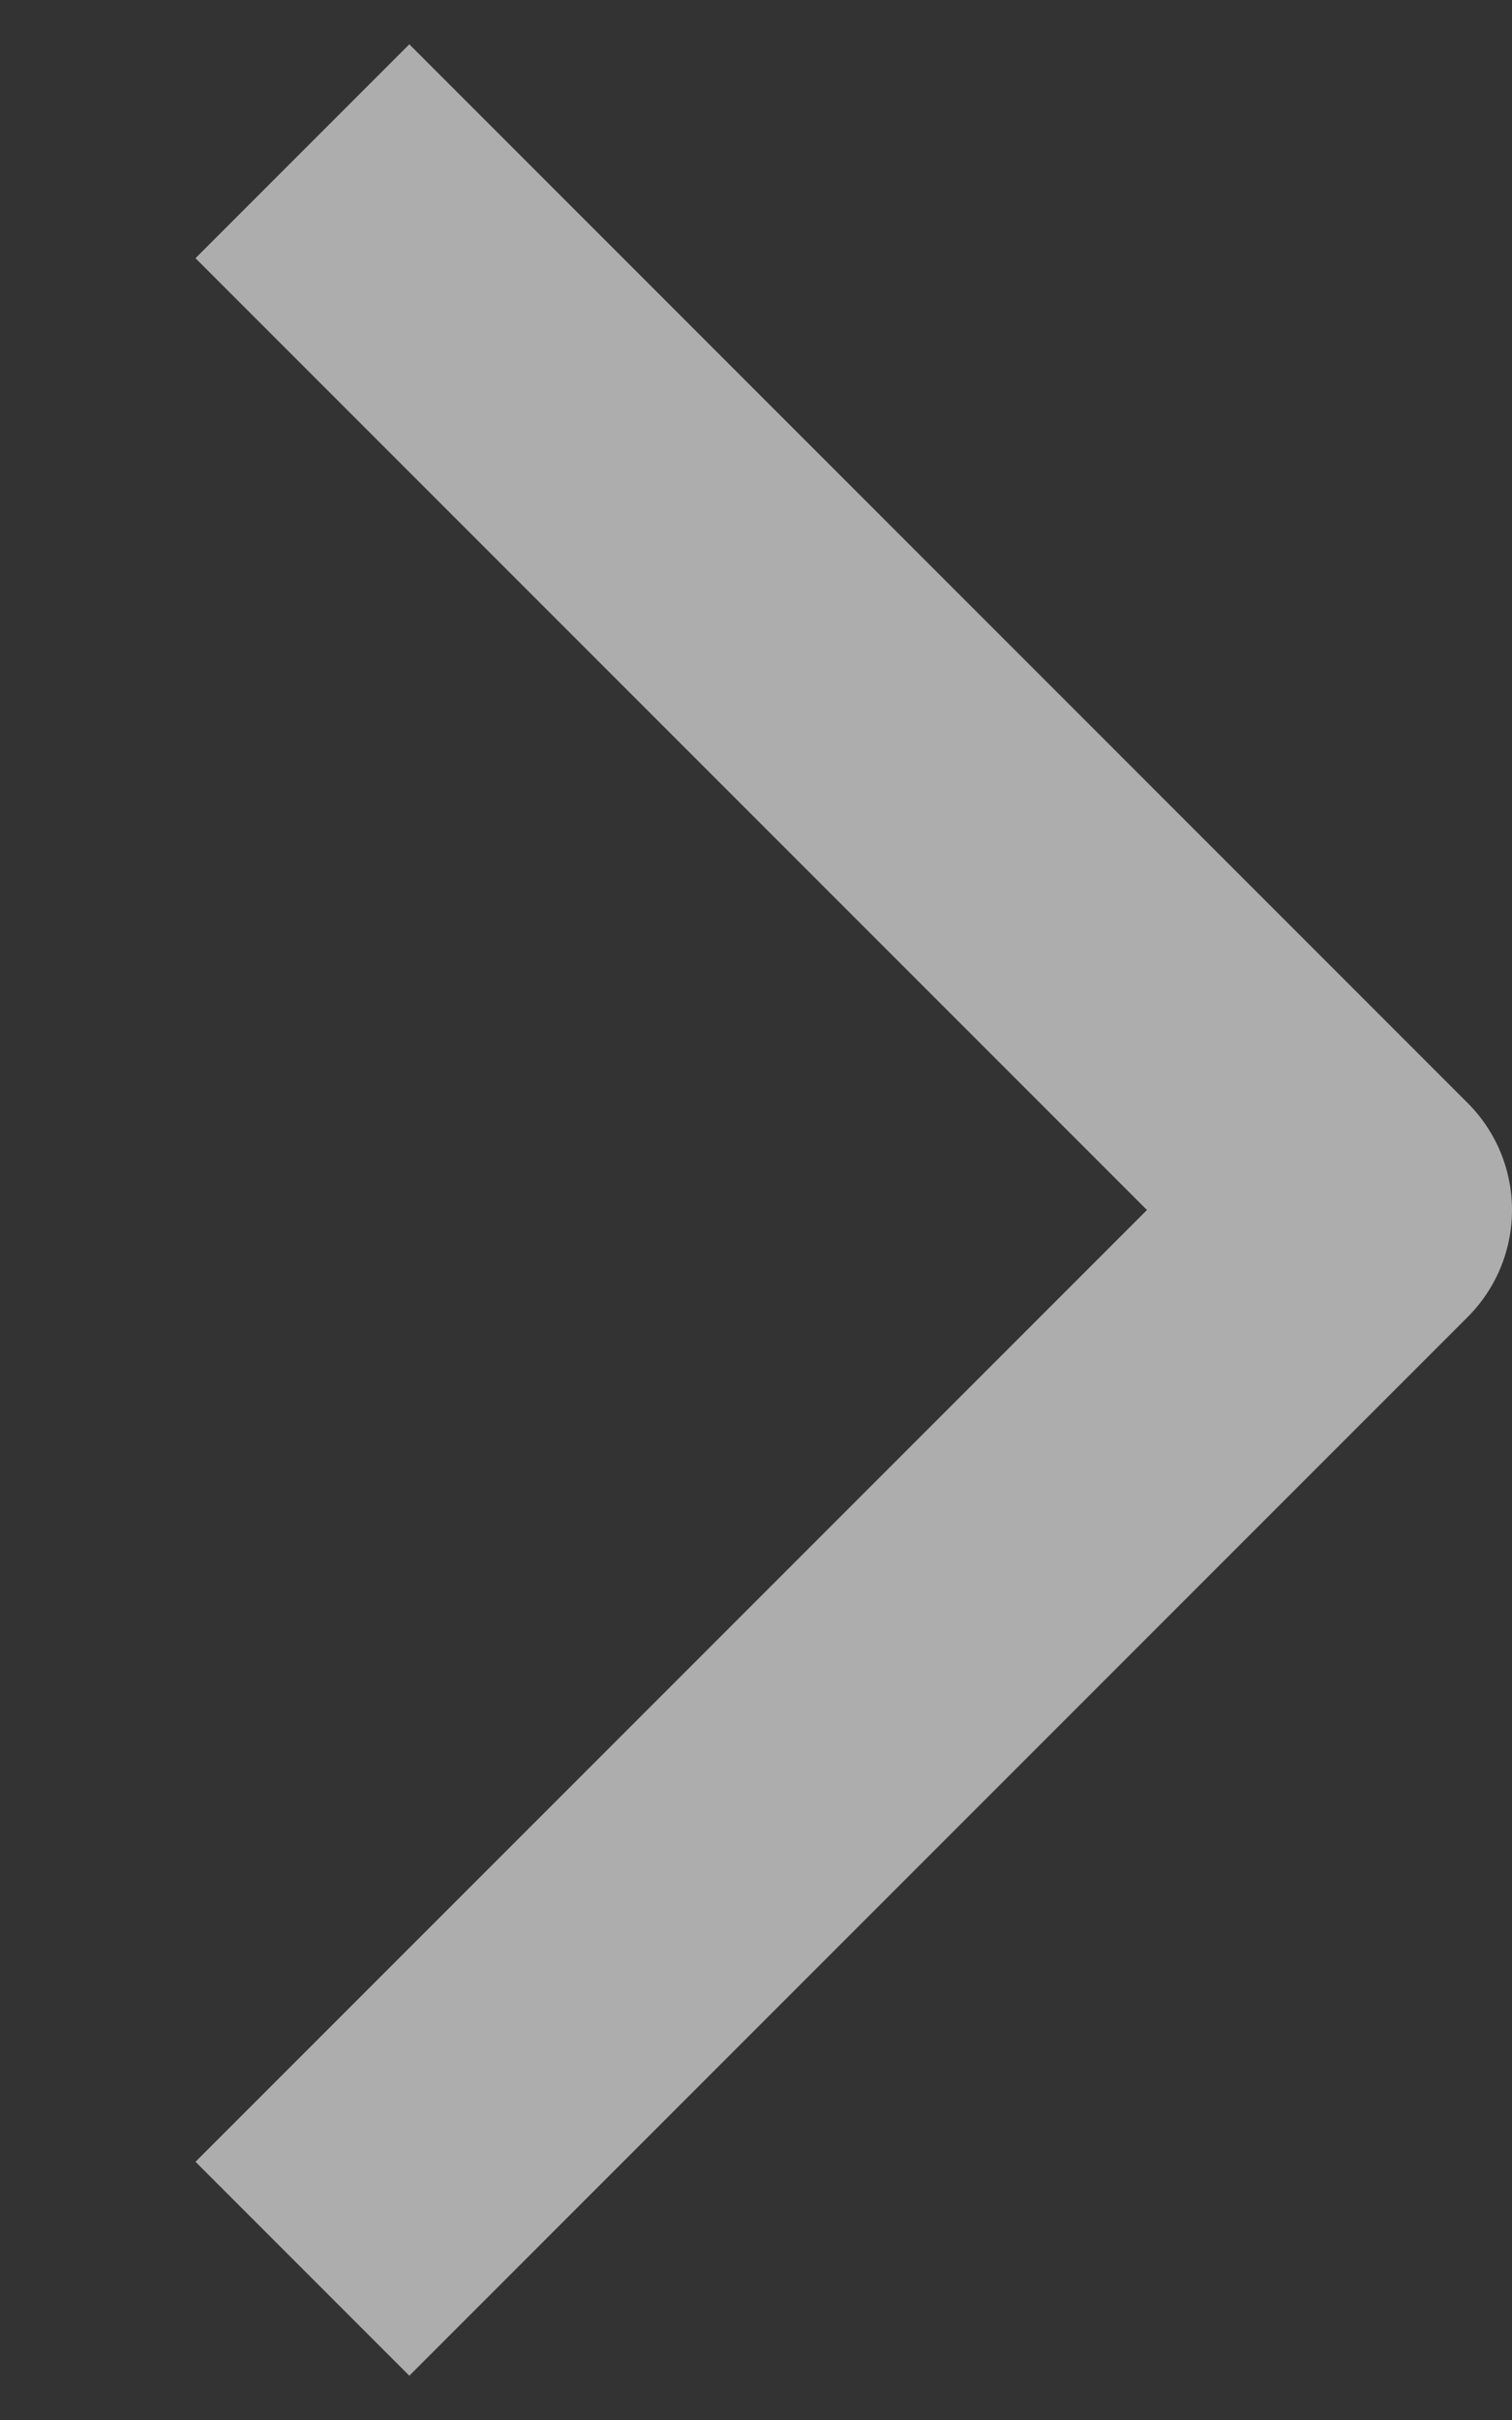 <svg width="5" height="8" viewBox="0 0 5 8" fill="none" xmlns="http://www.w3.org/2000/svg">
<rect x="0" y="0" width="5" height="8" fill="#333333" stroke="none"/>
<path d="M1 7.5L4.5 4L1 0.5" stroke="white" stroke-opacity="0.6" stroke-linejoin="round"/>
</svg>
